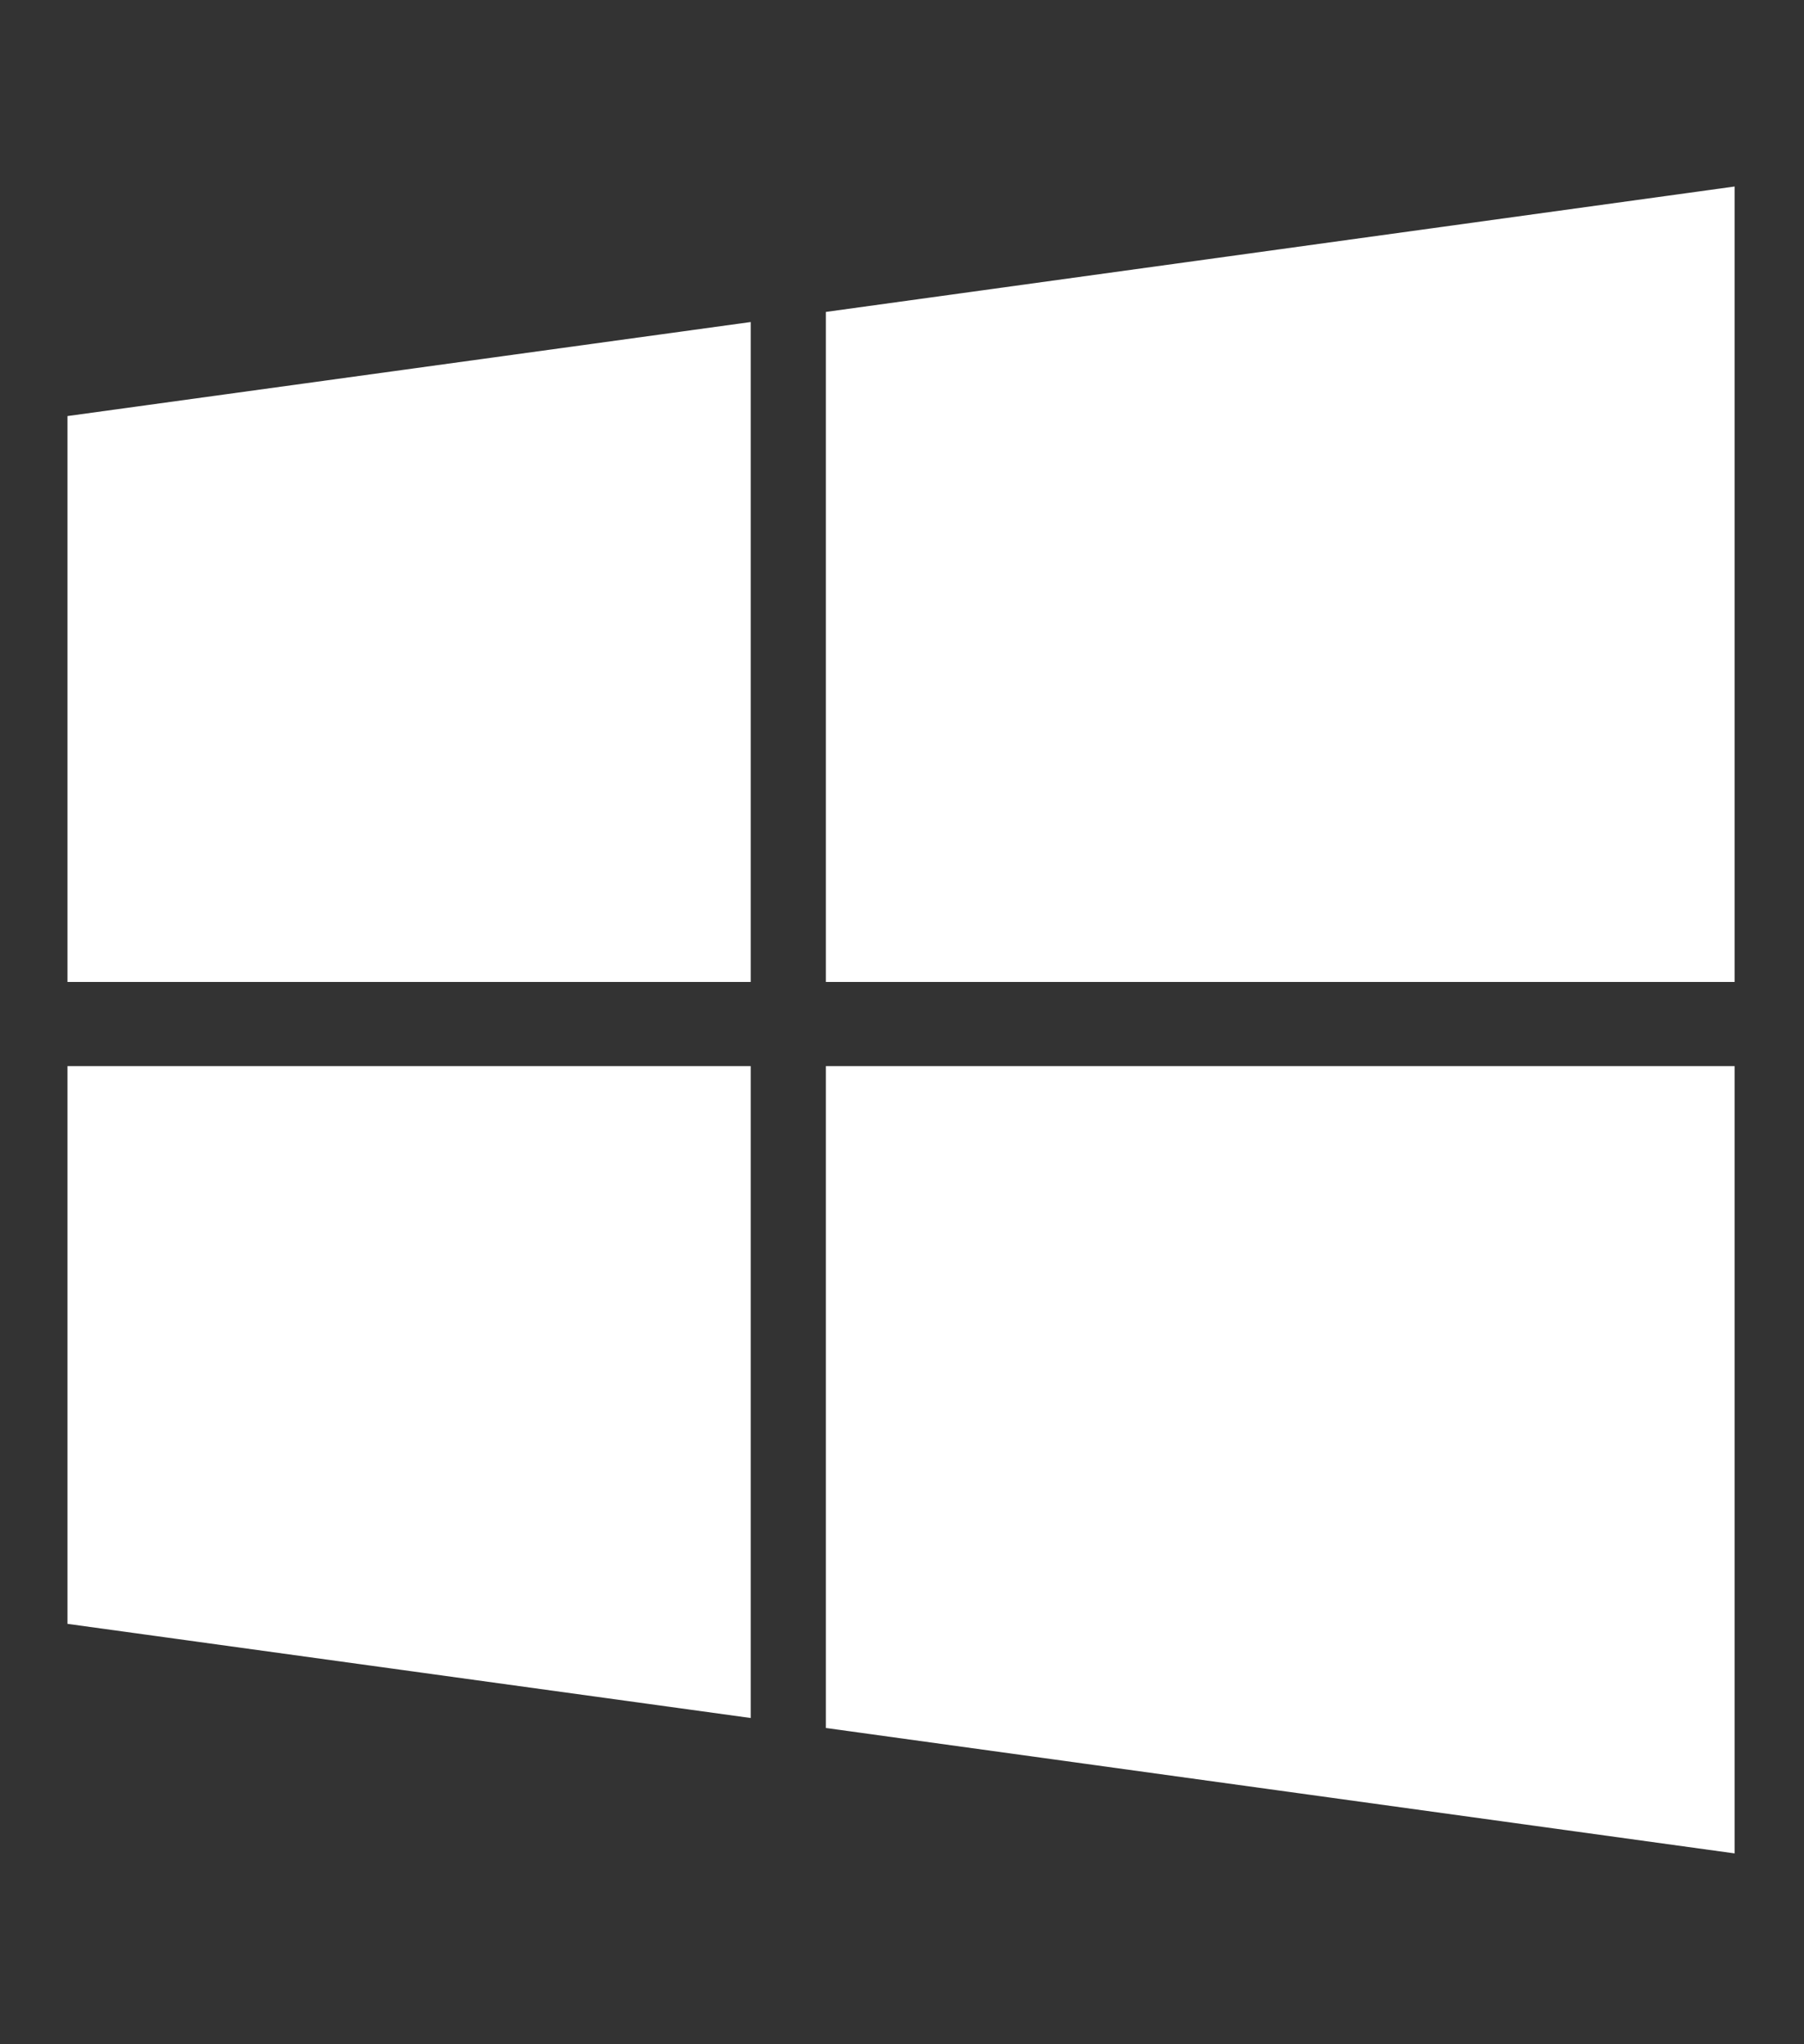 <svg width="15" height="17" viewBox="0 0 15 17" fill="none" xmlns="http://www.w3.org/2000/svg">
<rect x="0" y="0" width="15" height="17" fill="#333333" stroke="none"/>
<g clip-path="url(#clip0_250_409)">
<path d="M0.561 3.46L6.242 2.678V8.166H0.561V3.46ZM0.561 13.504L6.242 14.287V8.866H0.561V13.504ZM6.867 14.37L14.423 15.413V8.866H6.867V14.37ZM6.867 2.594V8.166H14.423V1.551L6.867 2.594Z" fill="white"/>
</g>
<defs>
<clipPath id="clip0_250_409">
<path d="M0.561 0.561H14.423V16.403H0.561V0.561Z" fill="white"/>
</clipPath>
</defs>
</svg>
